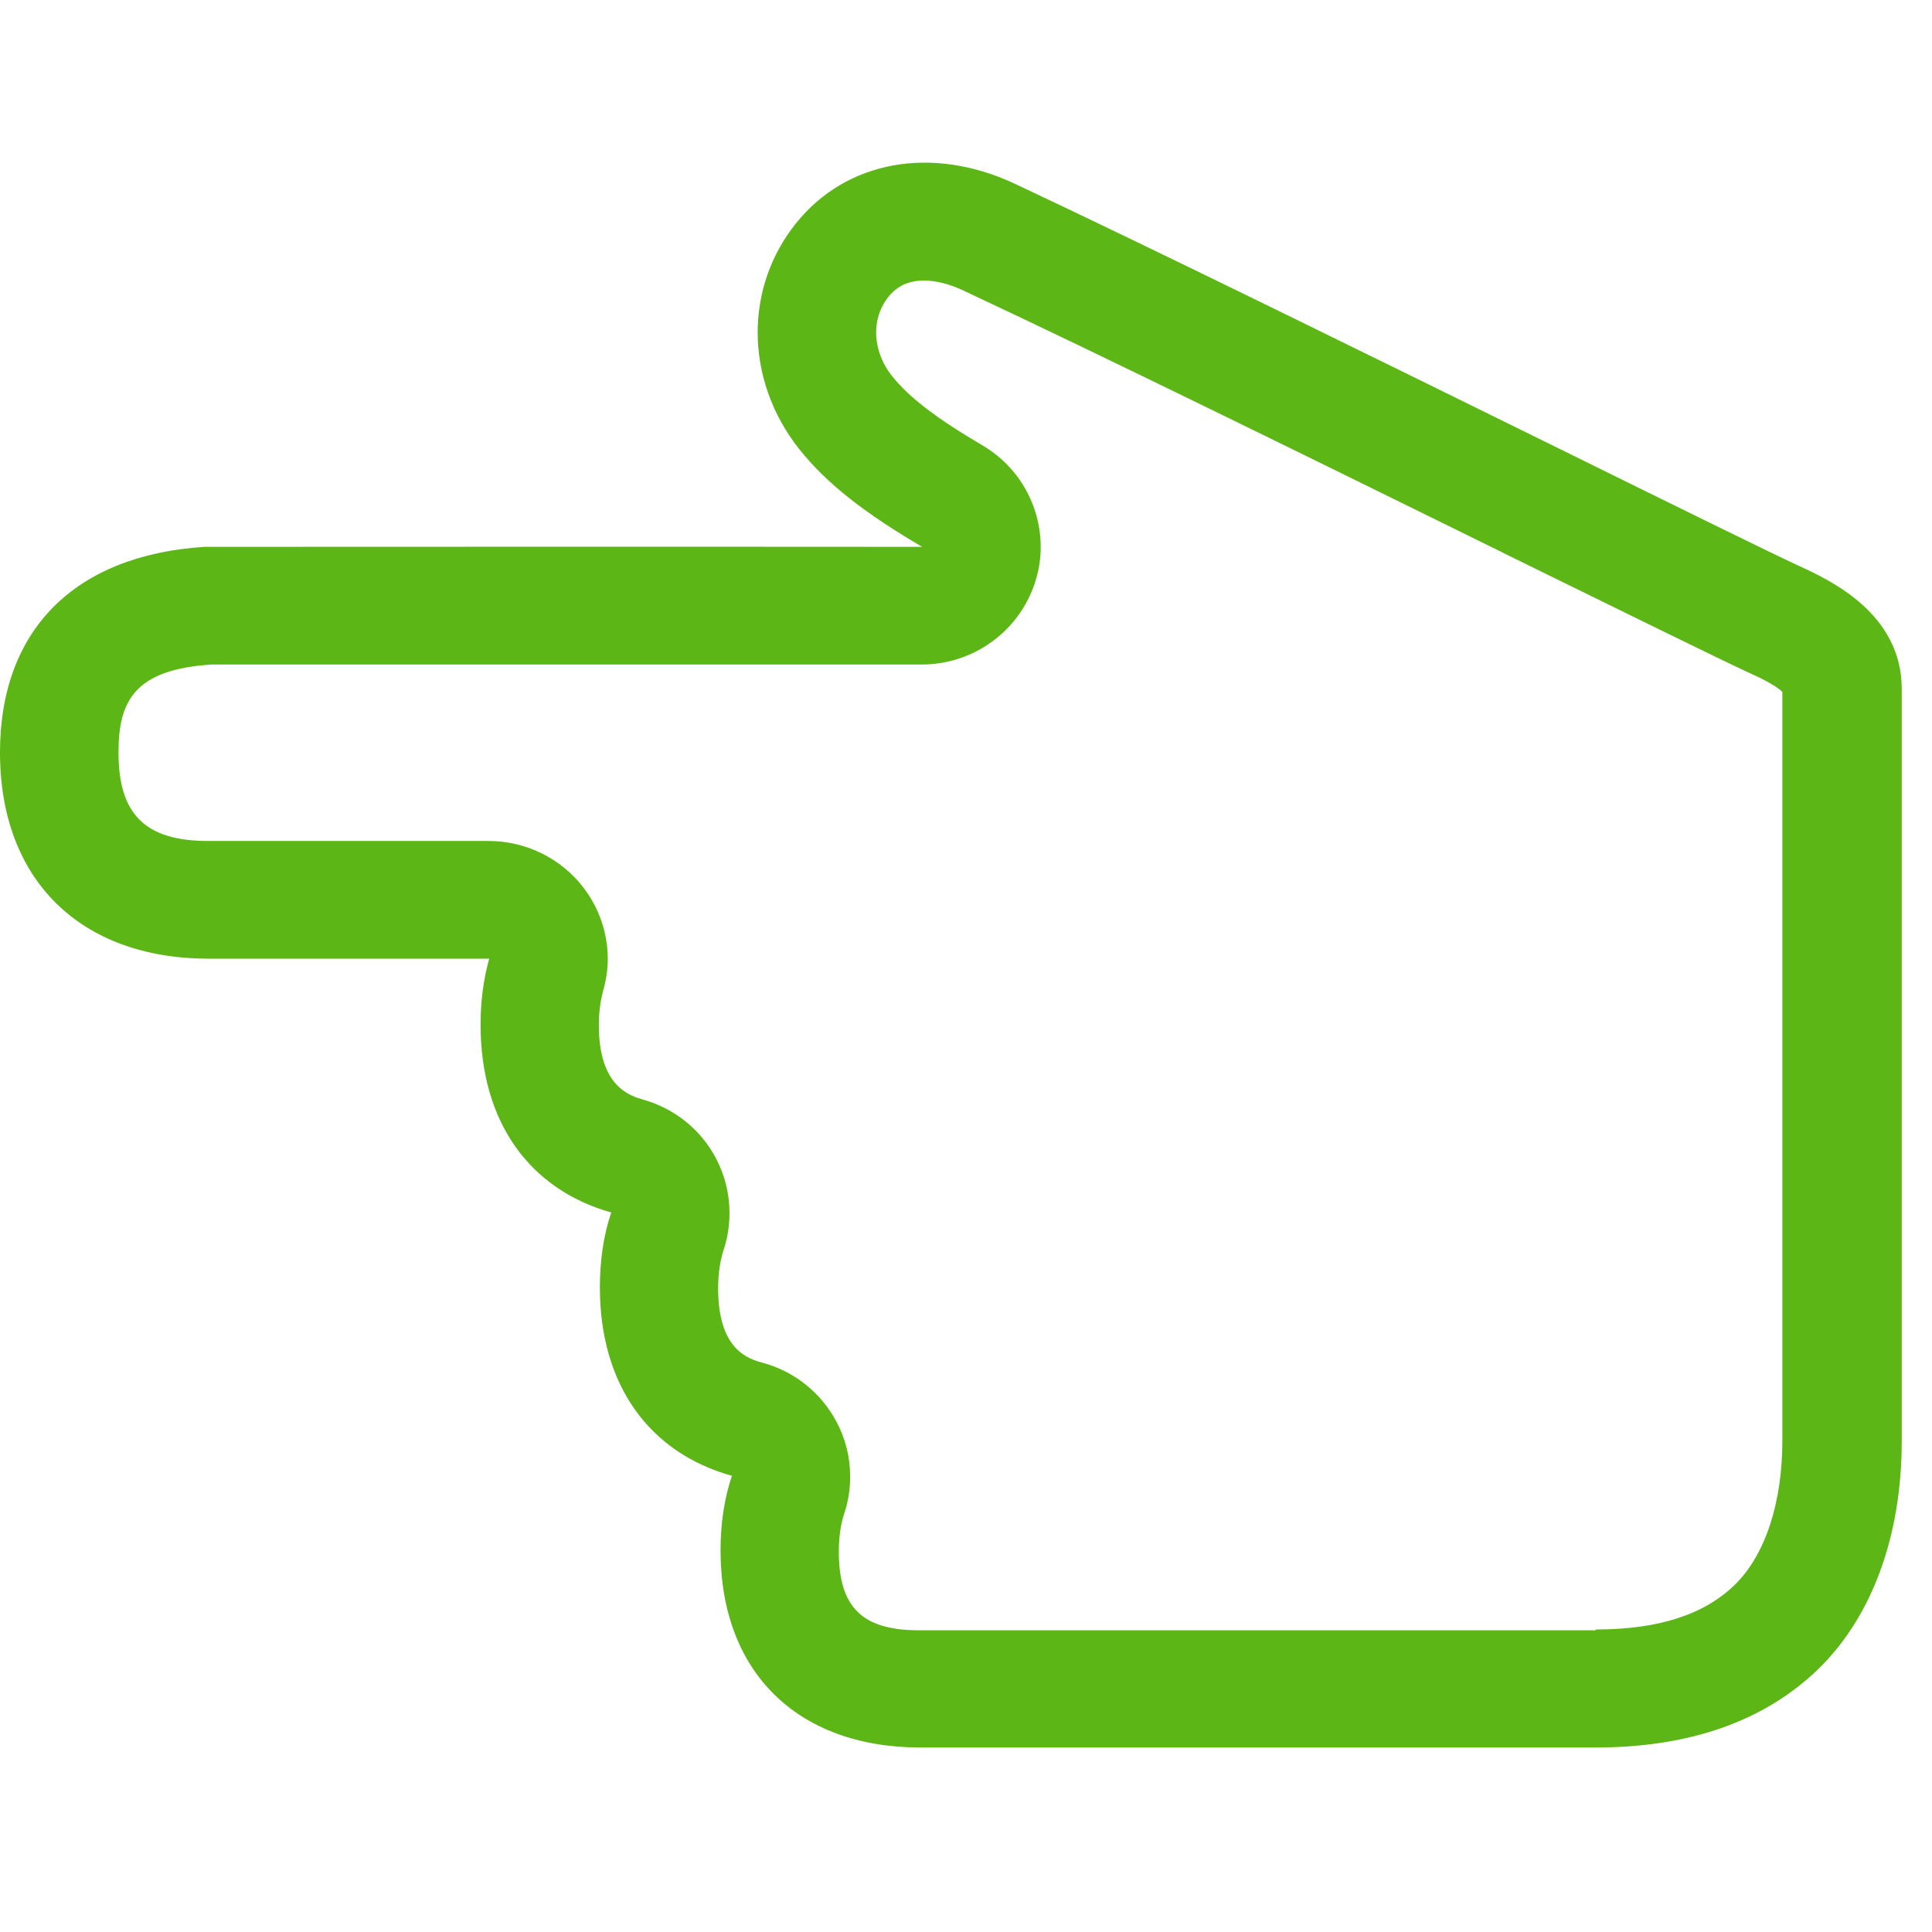 <?xml version="1.0" encoding="UTF-8"?>
<svg width="24px" height="24px" viewBox="0 0 24 24" version="1.1" xmlns="http://www.w3.org/2000/svg" xmlns:xlink="http://www.w3.org/1999/xlink">
    <title>2.Regular/Mano Izquierda_2Regular</title>
    <g id="Symbols" stroke="none" stroke-width="1" fill="none" fill-rule="evenodd">
        <g id="2.Regular/Mano-Izquierda_2Regular" fill="#5CB615" fill-rule="nonzero">
            <path d="M19.822,20.242 C20.598,20.242 21.166,20.061 21.55,19.687 C21.926,19.321 22.141,18.672 22.141,17.899 L22.141,8.595 C22.05,8.504 21.808,8.393 21.724,8.356 C21.355,8.185 20.245,7.64 18.719,6.891 L18.652,6.857 C16.434,5.765 13.674,4.407 11.963,3.607 C11.775,3.519 11.308,3.348 11.039,3.684 C10.911,3.842 10.884,4.013 10.884,4.131 C10.884,4.319 10.955,4.514 11.082,4.672 C11.291,4.934 11.627,5.193 12.205,5.533 C12.652,5.795 12.927,6.275 12.928,6.793 C12.928,6.921 12.911,7.052 12.874,7.18 C12.696,7.815 12.114,8.255 11.449,8.255 L2.629,8.255 C1.664,8.316 1.472,8.716 1.472,9.348 C1.472,10.118 1.805,10.447 2.588,10.447 L6.071,10.447 C6.531,10.447 6.971,10.662 7.25,11.029 C7.445,11.284 7.55,11.597 7.55,11.913 C7.55,12.044 7.529,12.178 7.492,12.309 C7.459,12.434 7.439,12.575 7.439,12.736 C7.439,13.503 7.829,13.613 7.993,13.661 C8.38,13.771 8.703,14.03 8.891,14.383 C9.005,14.598 9.062,14.83 9.062,15.069 C9.062,15.224 9.039,15.378 8.988,15.529 C8.945,15.664 8.921,15.822 8.921,16.003 C8.921,16.773 9.297,16.881 9.482,16.931 C9.872,17.039 10.198,17.301 10.387,17.654 C10.504,17.869 10.561,18.104 10.561,18.343 C10.561,18.497 10.538,18.652 10.487,18.803 C10.444,18.934 10.42,19.092 10.42,19.271 C10.42,19.966 10.709,20.252 11.415,20.252 L19.822,20.252 L19.822,20.242 Z M8.951,19.261 C8.951,18.921 8.998,18.612 9.092,18.333 C8.064,18.047 7.452,17.203 7.452,15.993 C7.452,15.654 7.499,15.338 7.593,15.062 C6.571,14.773 5.97,13.933 5.97,12.729 C5.97,12.434 6.007,12.158 6.077,11.909 L2.595,11.909 C0.995,11.909 0,10.928 0,9.348 C0,7.829 0.924,6.897 2.541,6.793 L2.595,6.793 C2.904,6.793 8.787,6.79 11.455,6.793 C10.763,6.387 10.279,6.02 9.929,5.58 C9.587,5.15 9.412,4.635 9.412,4.131 C9.412,3.647 9.57,3.17 9.889,2.773 C10.514,1.993 11.58,1.802 12.605,2.282 C14.343,3.099 17.136,4.474 19.382,5.58 C20.78,6.269 21.987,6.864 22.353,7.032 C22.733,7.207 23.624,7.62 23.624,8.558 L23.624,17.903 C23.624,19.082 23.254,20.087 22.585,20.736 C21.916,21.382 20.988,21.708 19.822,21.708 L11.425,21.708 C9.899,21.704 8.951,20.766 8.951,19.261 Z" id="Mano-Izquierda_2Regular"></path>
        </g>
    </g>
</svg>
